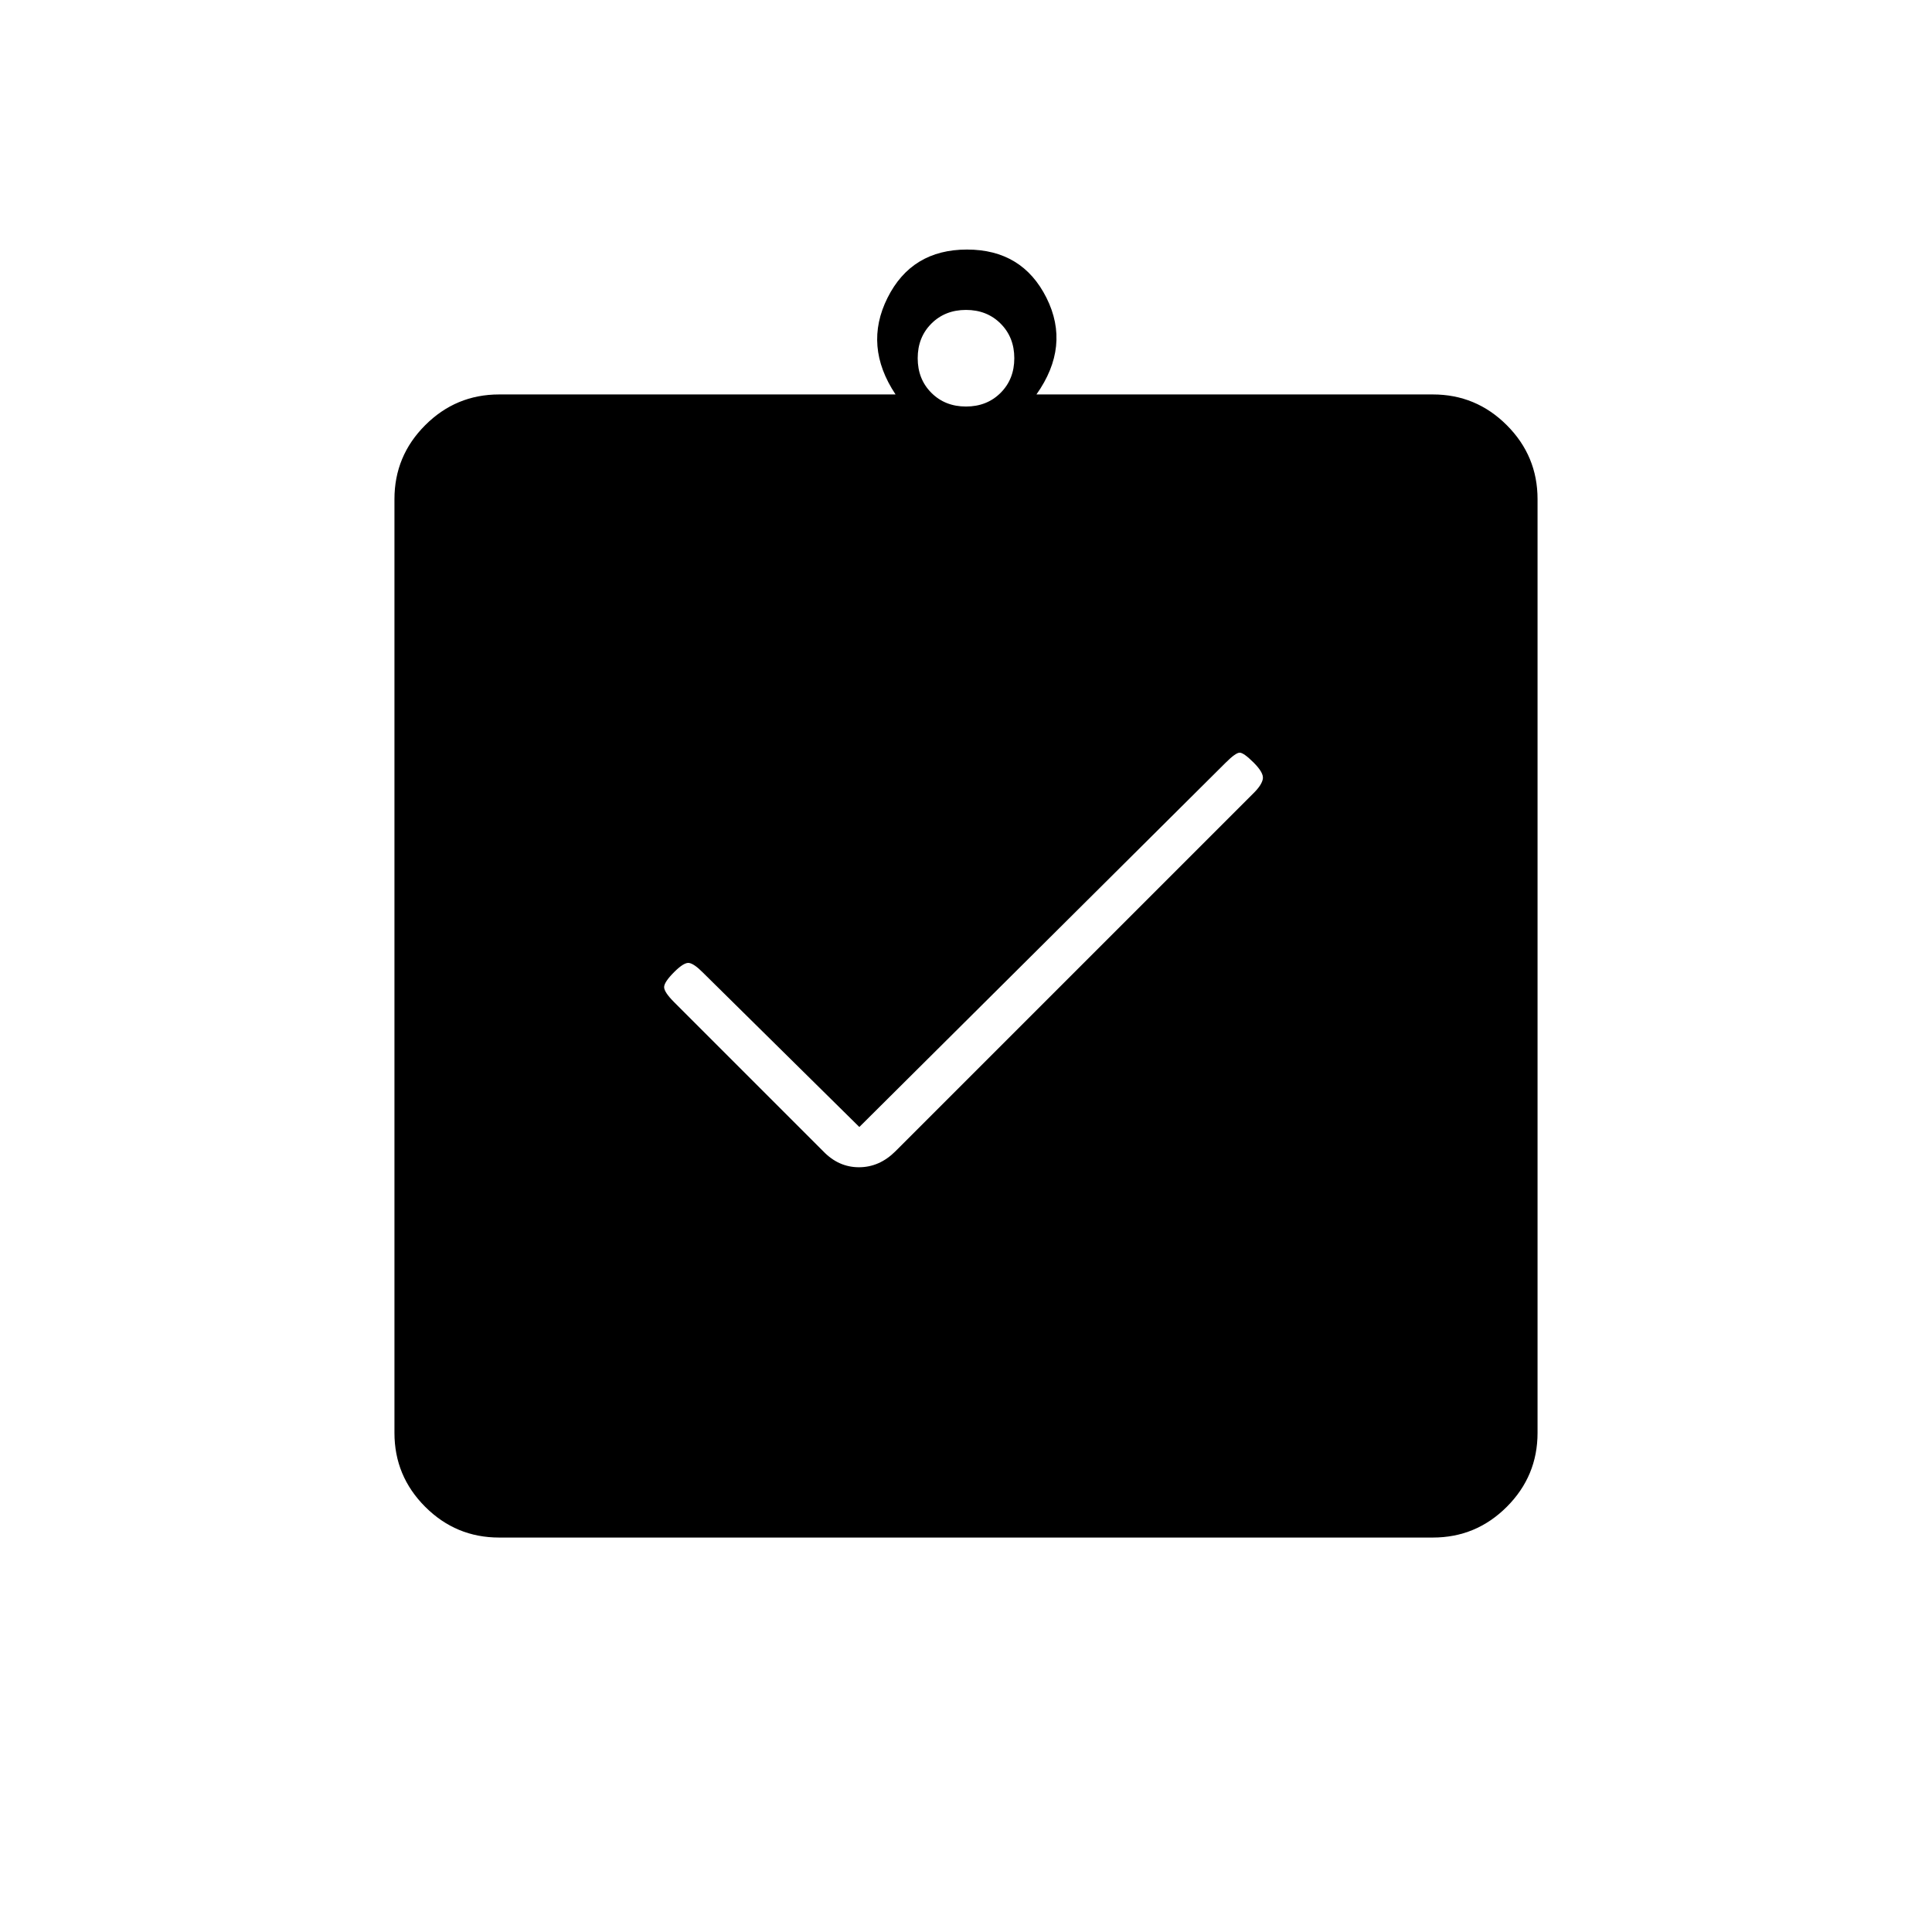 <svg xmlns="http://www.w3.org/2000/svg" height="20" viewBox="0 -960 960 960" width="20"><path d="m427-400-78-77q-4-4-6.5-4.5T335-477q-5 5-5 7.5t5 7.5l74 74q7.636 8 17.818 8Q437-380 445-388l178-178q4-4 4.5-7t-4.5-8q-5-5-7-5t-7 5L427-400ZM248-196q-21.45 0-36.725-15.275Q196-226.55 196-248v-464q0-21.45 15.275-36.725Q226.55-764 248-764h197q-16-24-4-48t39.5-24q27.5 0 39.5 24t-5 48h197q21.45 0 36.725 15.275Q764-733.45 764-712v464q0 21.45-15.275 36.725Q733.45-196 712-196H248Zm232-562q10.4 0 17.2-6.8 6.8-6.8 6.8-17.2 0-10.4-6.8-17.2-6.8-6.8-17.2-6.8-10.4 0-17.2 6.8-6.8 6.8-6.8 17.2 0 10.4 6.8 17.2 6.8 6.8 17.2 6.8Z"/></svg>